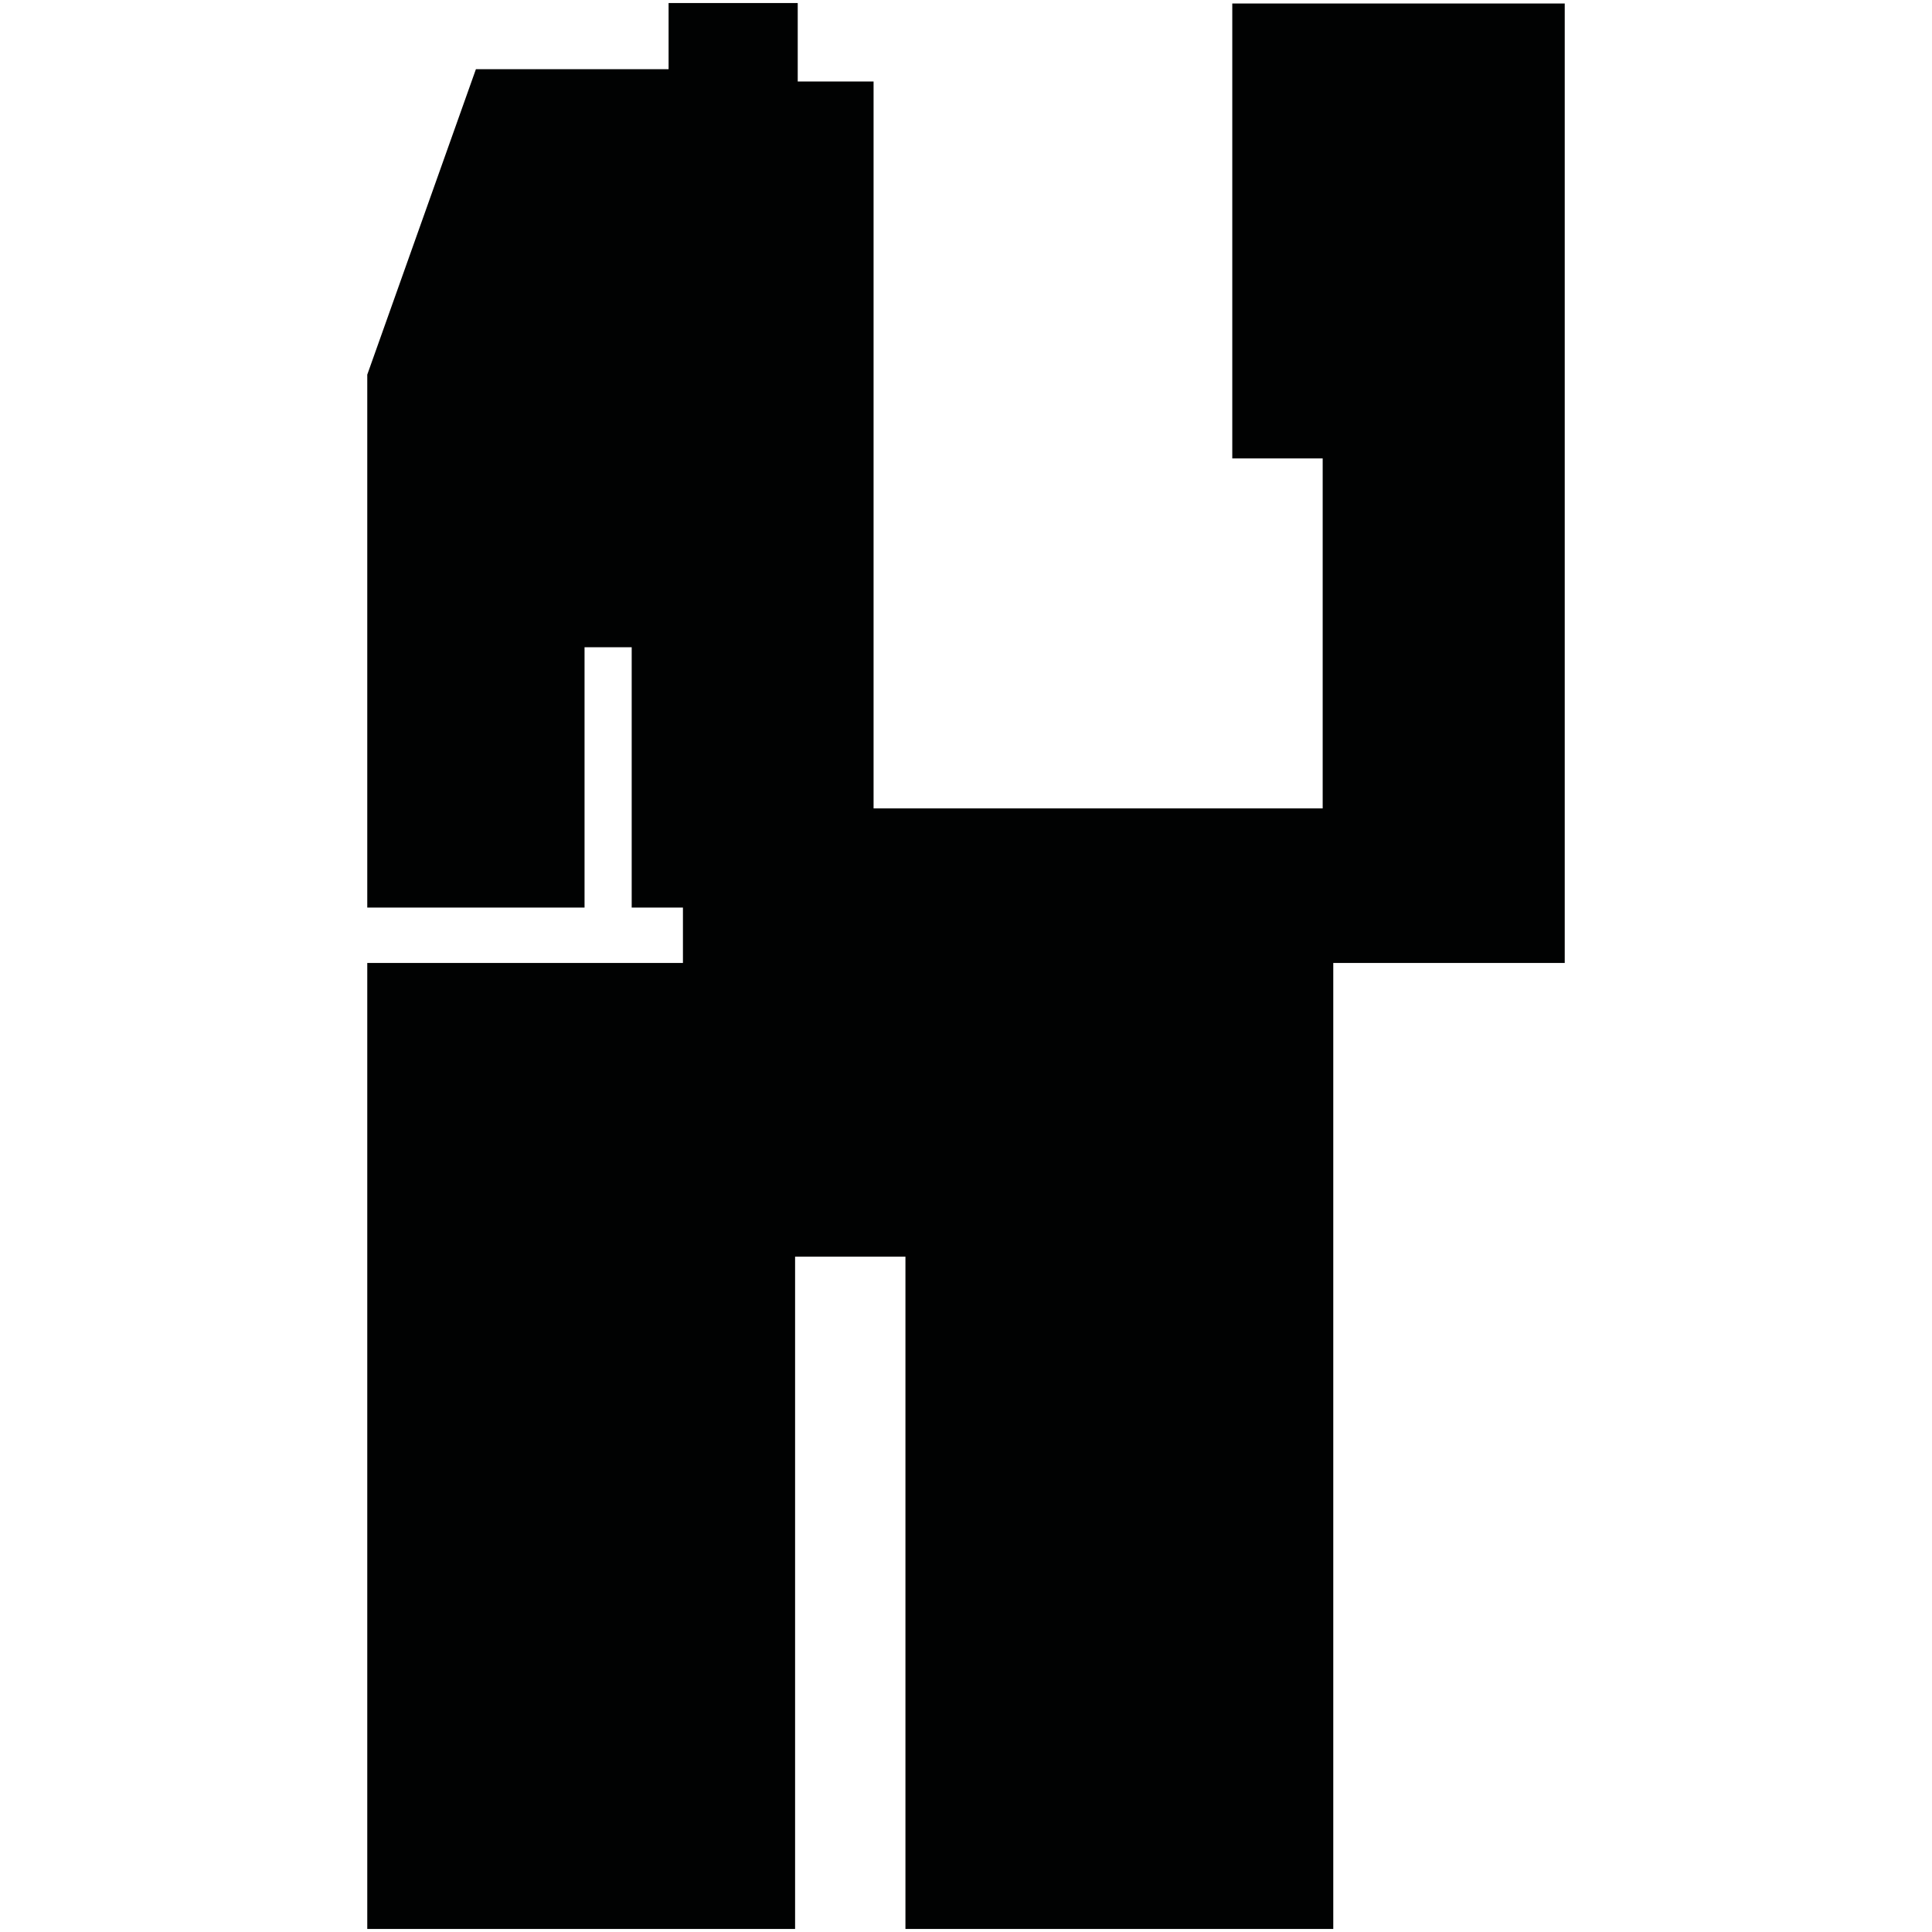<?xml version="1.0" encoding="utf-8"?>
<!-- Generator: Adobe Illustrator 16.0.0, SVG Export Plug-In . SVG Version: 6.00 Build 0)  -->
<!DOCTYPE svg PUBLIC "-//W3C//DTD SVG 1.1//EN" "http://www.w3.org/Graphics/SVG/1.1/DTD/svg11.dtd">
<svg version="1.1" id="Calque_1" xmlns="http://www.w3.org/2000/svg" xmlns:xlink="http://www.w3.org/1999/xlink" x="0px" y="0px"
	 width="1190.551px" height="1190.551px" viewBox="0 0 1190.551 1190.551" enable-background="new 0 0 1190.551 1190.551"
	 xml:space="preserve">
<polygon fill="#010202" points="759.364,2.145 759.364,282.492 815.074,282.492 815.074,498.144 538.319,498.144 538.319,50.233 
	491.582,50.233 491.582,1.88 412.002,1.88 412.002,42.654 293.265,42.654 226.319,230.864 226.319,559.286 360.213,559.286 
	360.213,398.864 389.265,398.864 389.265,559.286 420.845,559.286 420.845,593.391 226.319,593.391 226.319,1188.67 
	489.958,1188.67 489.958,774.391 557.958,774.391 557.958,1188.67 821.598,1188.67 821.598,593.391 964.233,593.391 964.233,2.145 
	"/>
</svg>
